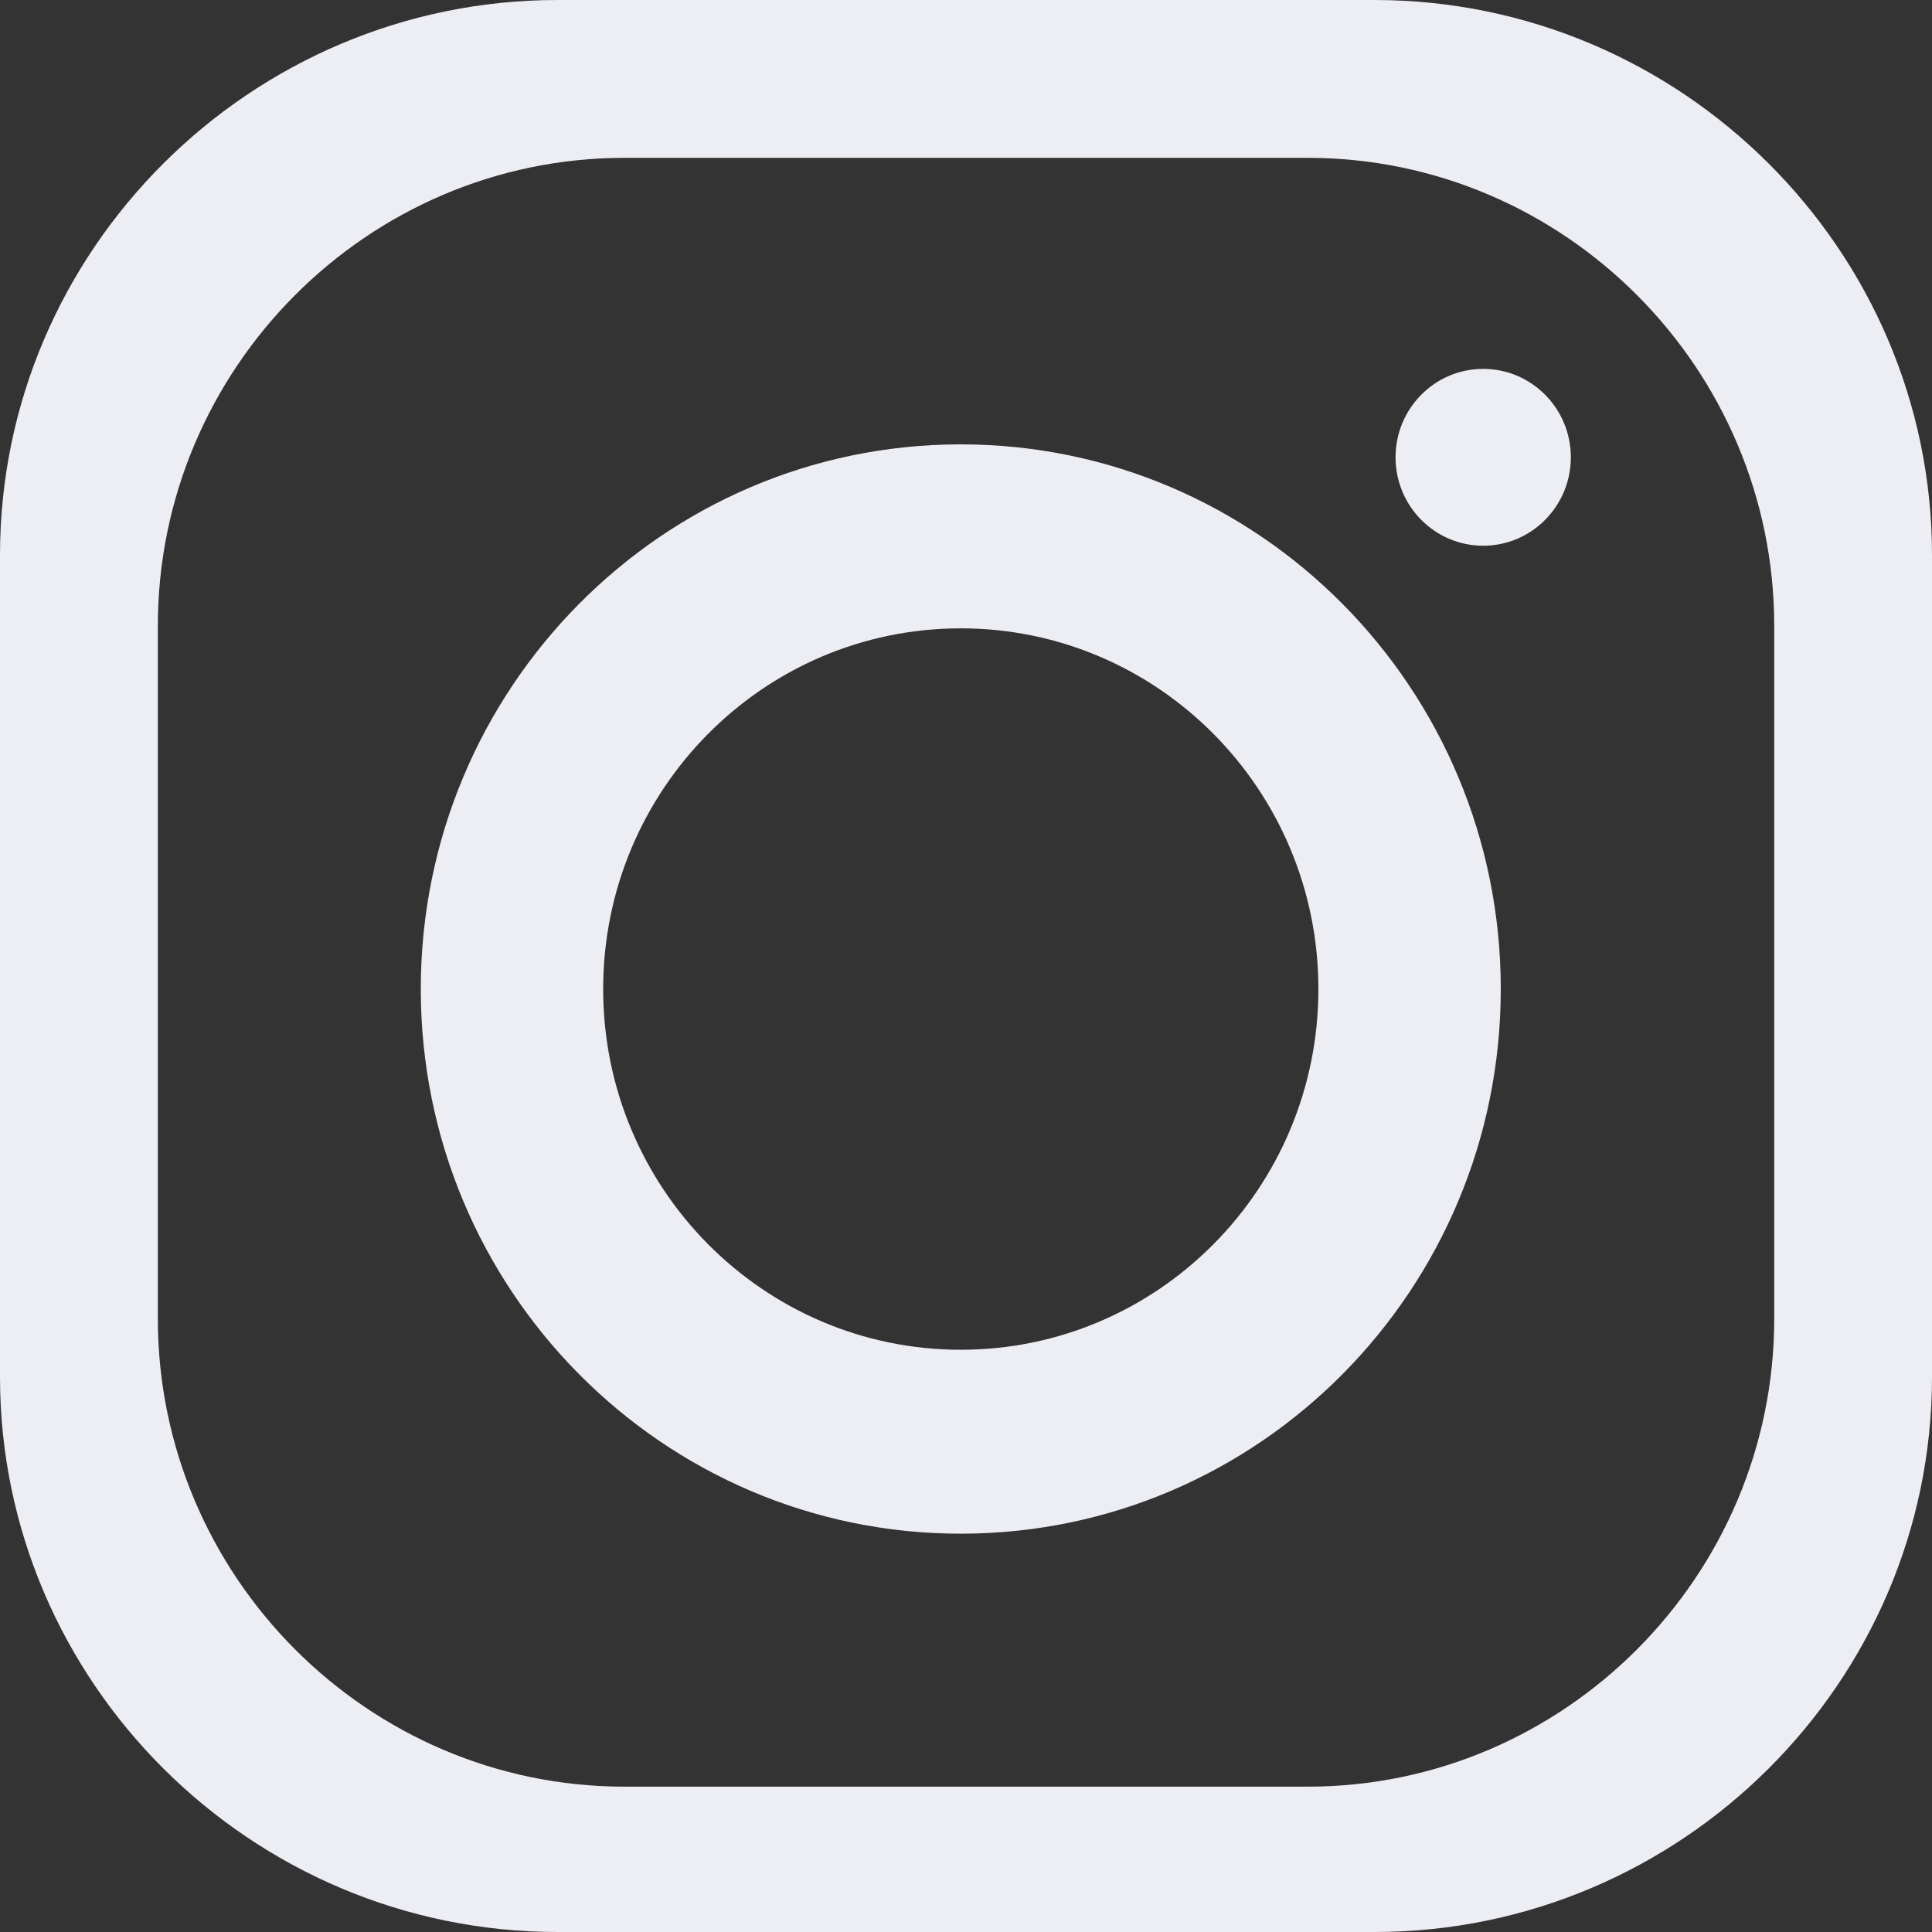 <svg width="30" height="30" viewBox="0 0 30 30" fill="none" xmlns="http://www.w3.org/2000/svg">
<rect x="0" y="0" width="30" height="30" fill="#333333" stroke="none"/>
<path fill-rule="evenodd" clip-rule="evenodd" d="M8.659 0H21.342C26.105 0 30 3.88 30 8.62V21.38C30 26.121 26.105 30 21.342 30H8.659C3.896 30 0 26.121 0 21.38V8.62C0 3.88 3.895 0 8.659 0ZM14.919 6.9C19.548 6.9 23.304 10.689 23.304 15.358C23.304 20.027 19.548 23.815 14.919 23.815C10.29 23.815 6.534 20.027 6.534 15.358C6.534 10.689 10.29 6.9 14.919 6.9ZM14.919 9.757C17.984 9.757 20.472 12.265 20.472 15.358C20.472 18.45 17.984 20.959 14.919 20.959C11.853 20.959 9.366 18.45 9.366 15.358C9.366 12.265 11.853 9.757 14.919 9.757ZM23.031 5.728C23.782 5.728 24.392 6.343 24.392 7.101C24.392 7.859 23.782 8.474 23.031 8.474C22.279 8.474 21.67 7.859 21.67 7.101C21.67 6.343 22.279 5.728 23.031 5.728ZM9.695 2.451H20.307C24.291 2.451 27.55 5.721 27.55 9.718V20.476C27.55 24.473 24.291 27.743 20.307 27.743H9.695C5.71 27.743 2.451 24.473 2.451 20.476V9.718C2.451 5.721 5.71 2.451 9.695 2.451Z" fill="#EDEDF4"/>
</svg>
